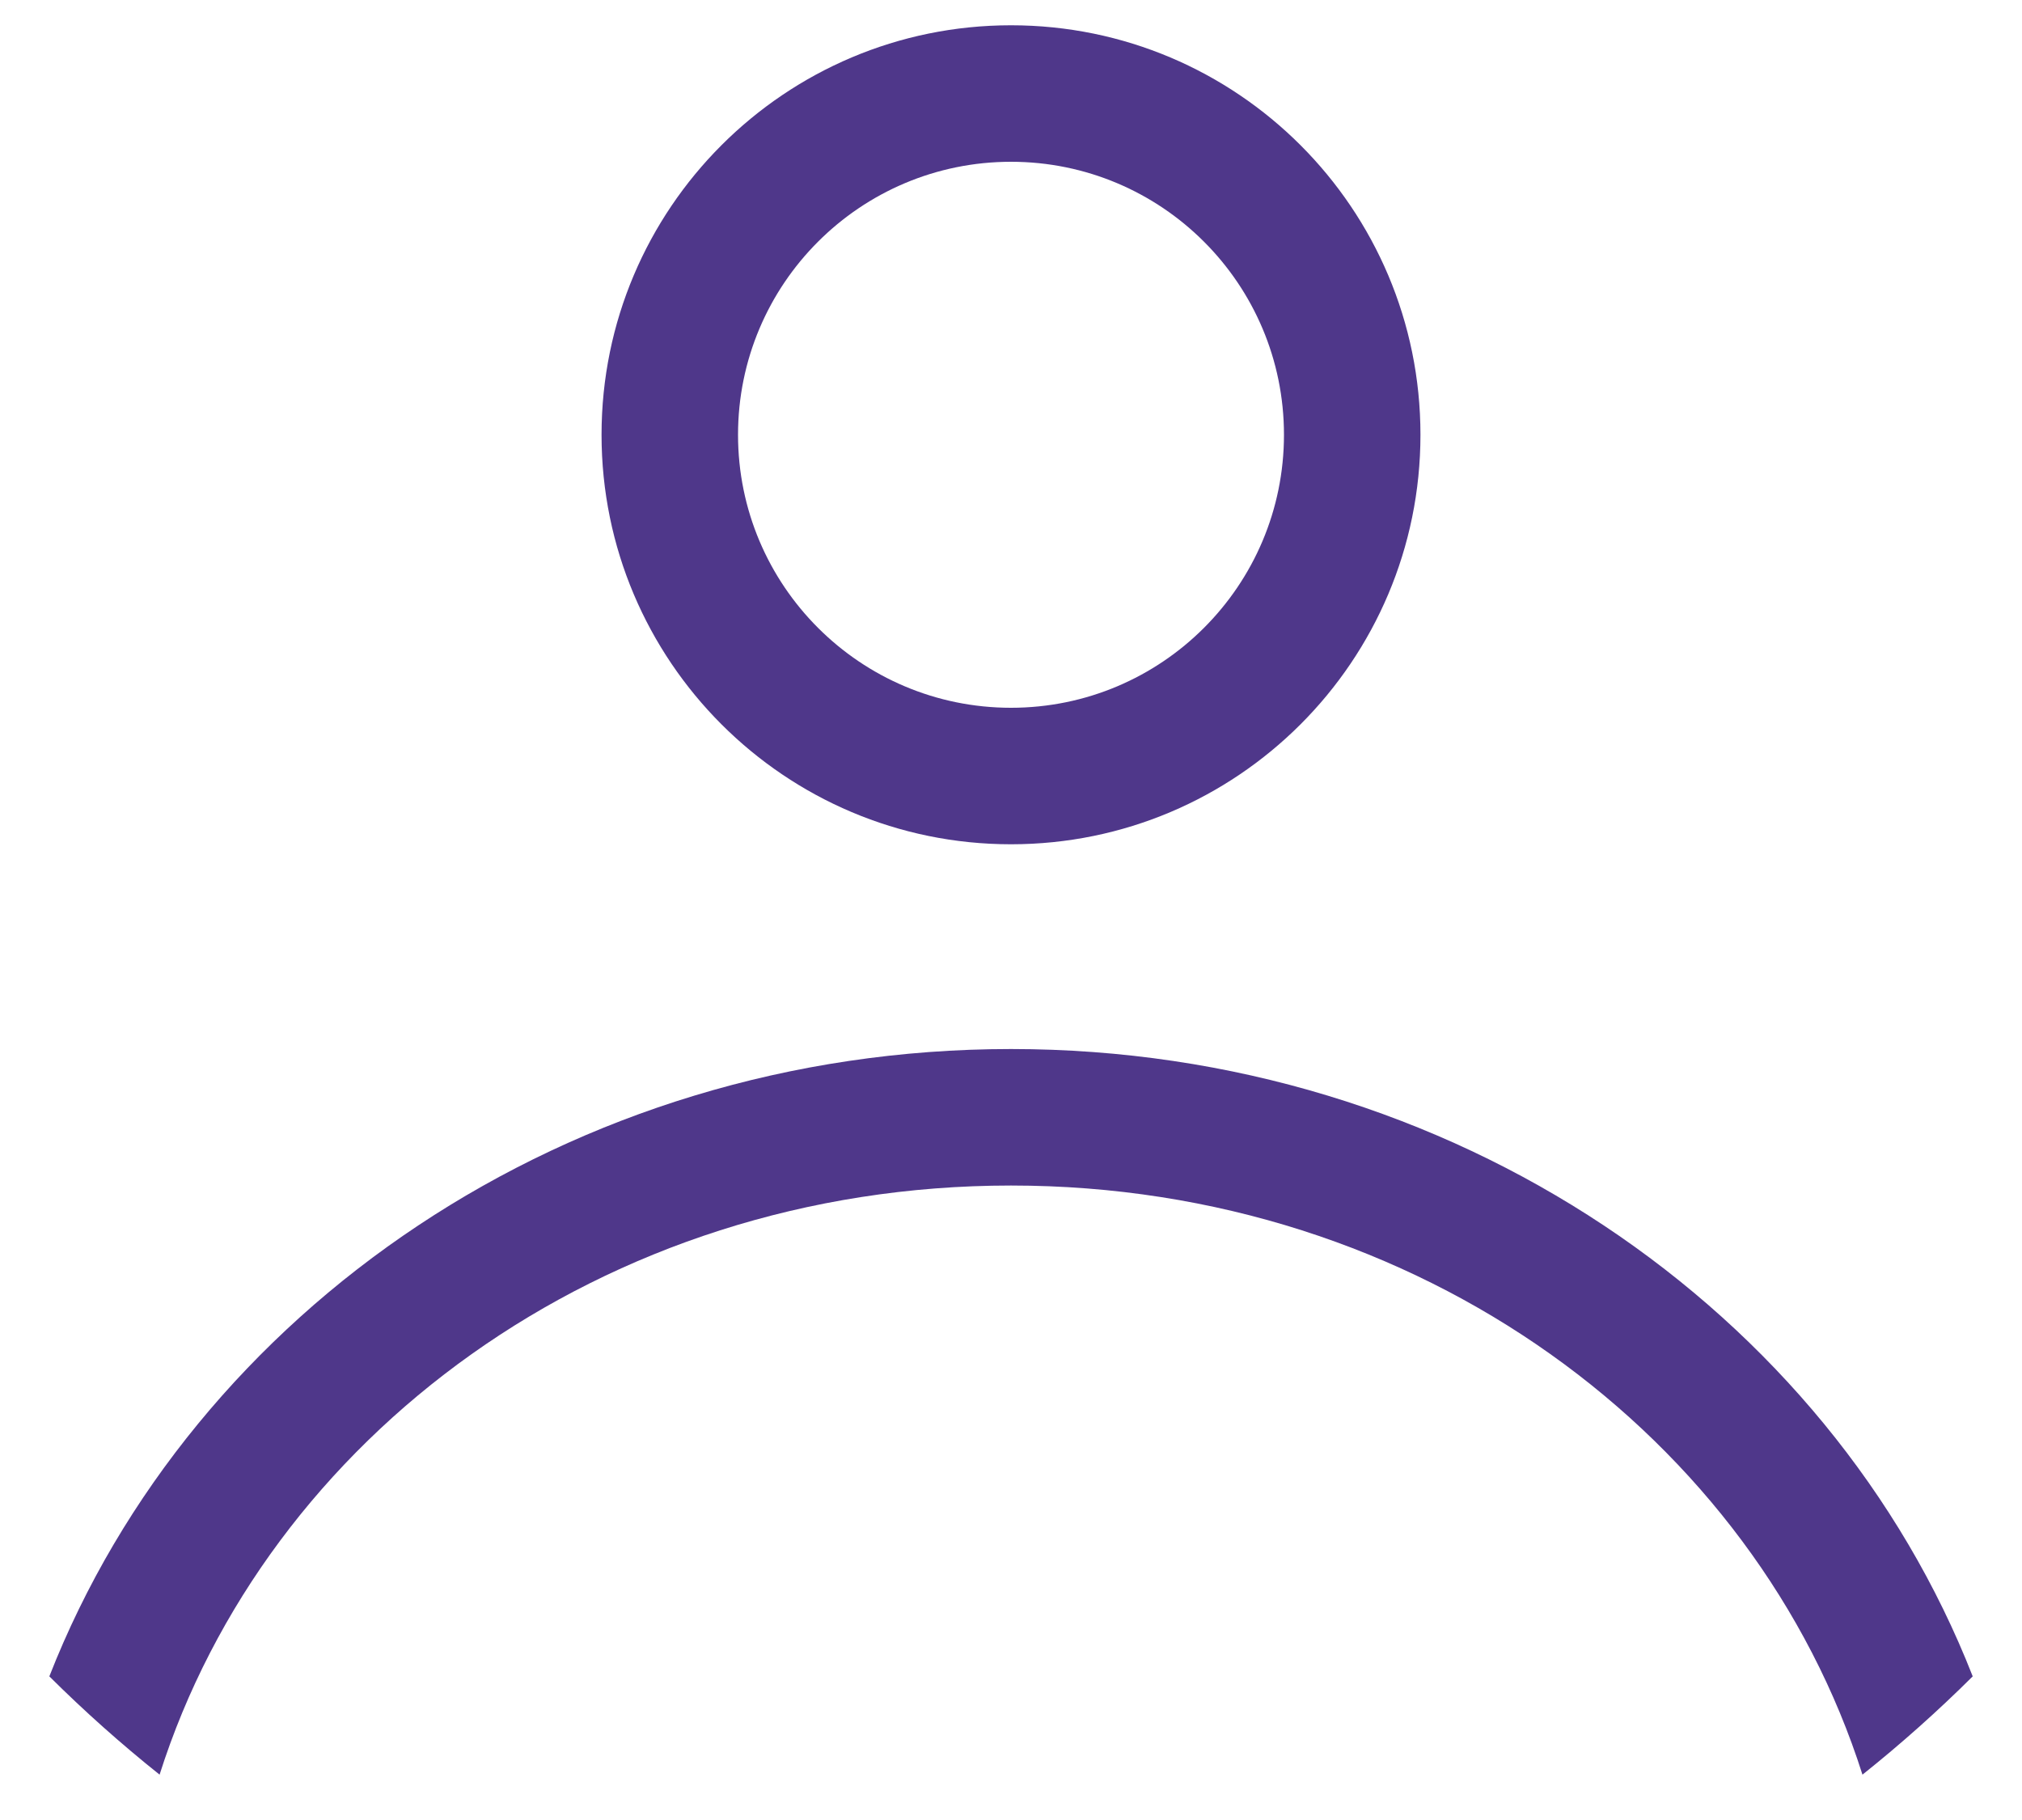 <svg width="40" height="36" viewBox="0 0 40 36" fill="none" xmlns="http://www.w3.org/2000/svg">
<path fill-rule="evenodd" clip-rule="evenodd" d="M28.1 8.6C28.1 13.073 24.474 16.7 20 16.7C15.527 16.7 11.9 13.073 11.9 8.6C11.9 4.126 15.527 0.5 20 0.5C24.474 0.5 28.1 4.126 28.1 8.6ZM25.4 8.6C25.4 11.582 22.983 14 20 14C17.018 14 14.6 11.582 14.6 8.6C14.6 5.618 17.018 3.2 20 3.2C22.983 3.2 25.4 5.618 25.4 8.6Z" fill="#4F378A"/>
<path d="M20 20.75C11.26 20.75 3.813 25.918 0.976 33.159C1.667 33.846 2.395 34.495 3.157 35.103C5.269 28.455 11.896 23.45 20 23.45C28.105 23.45 34.731 28.455 36.844 35.103C37.606 34.495 38.334 33.846 39.025 33.159C36.188 25.918 28.741 20.75 20 20.75Z" fill="#4F378A"/>
</svg>
